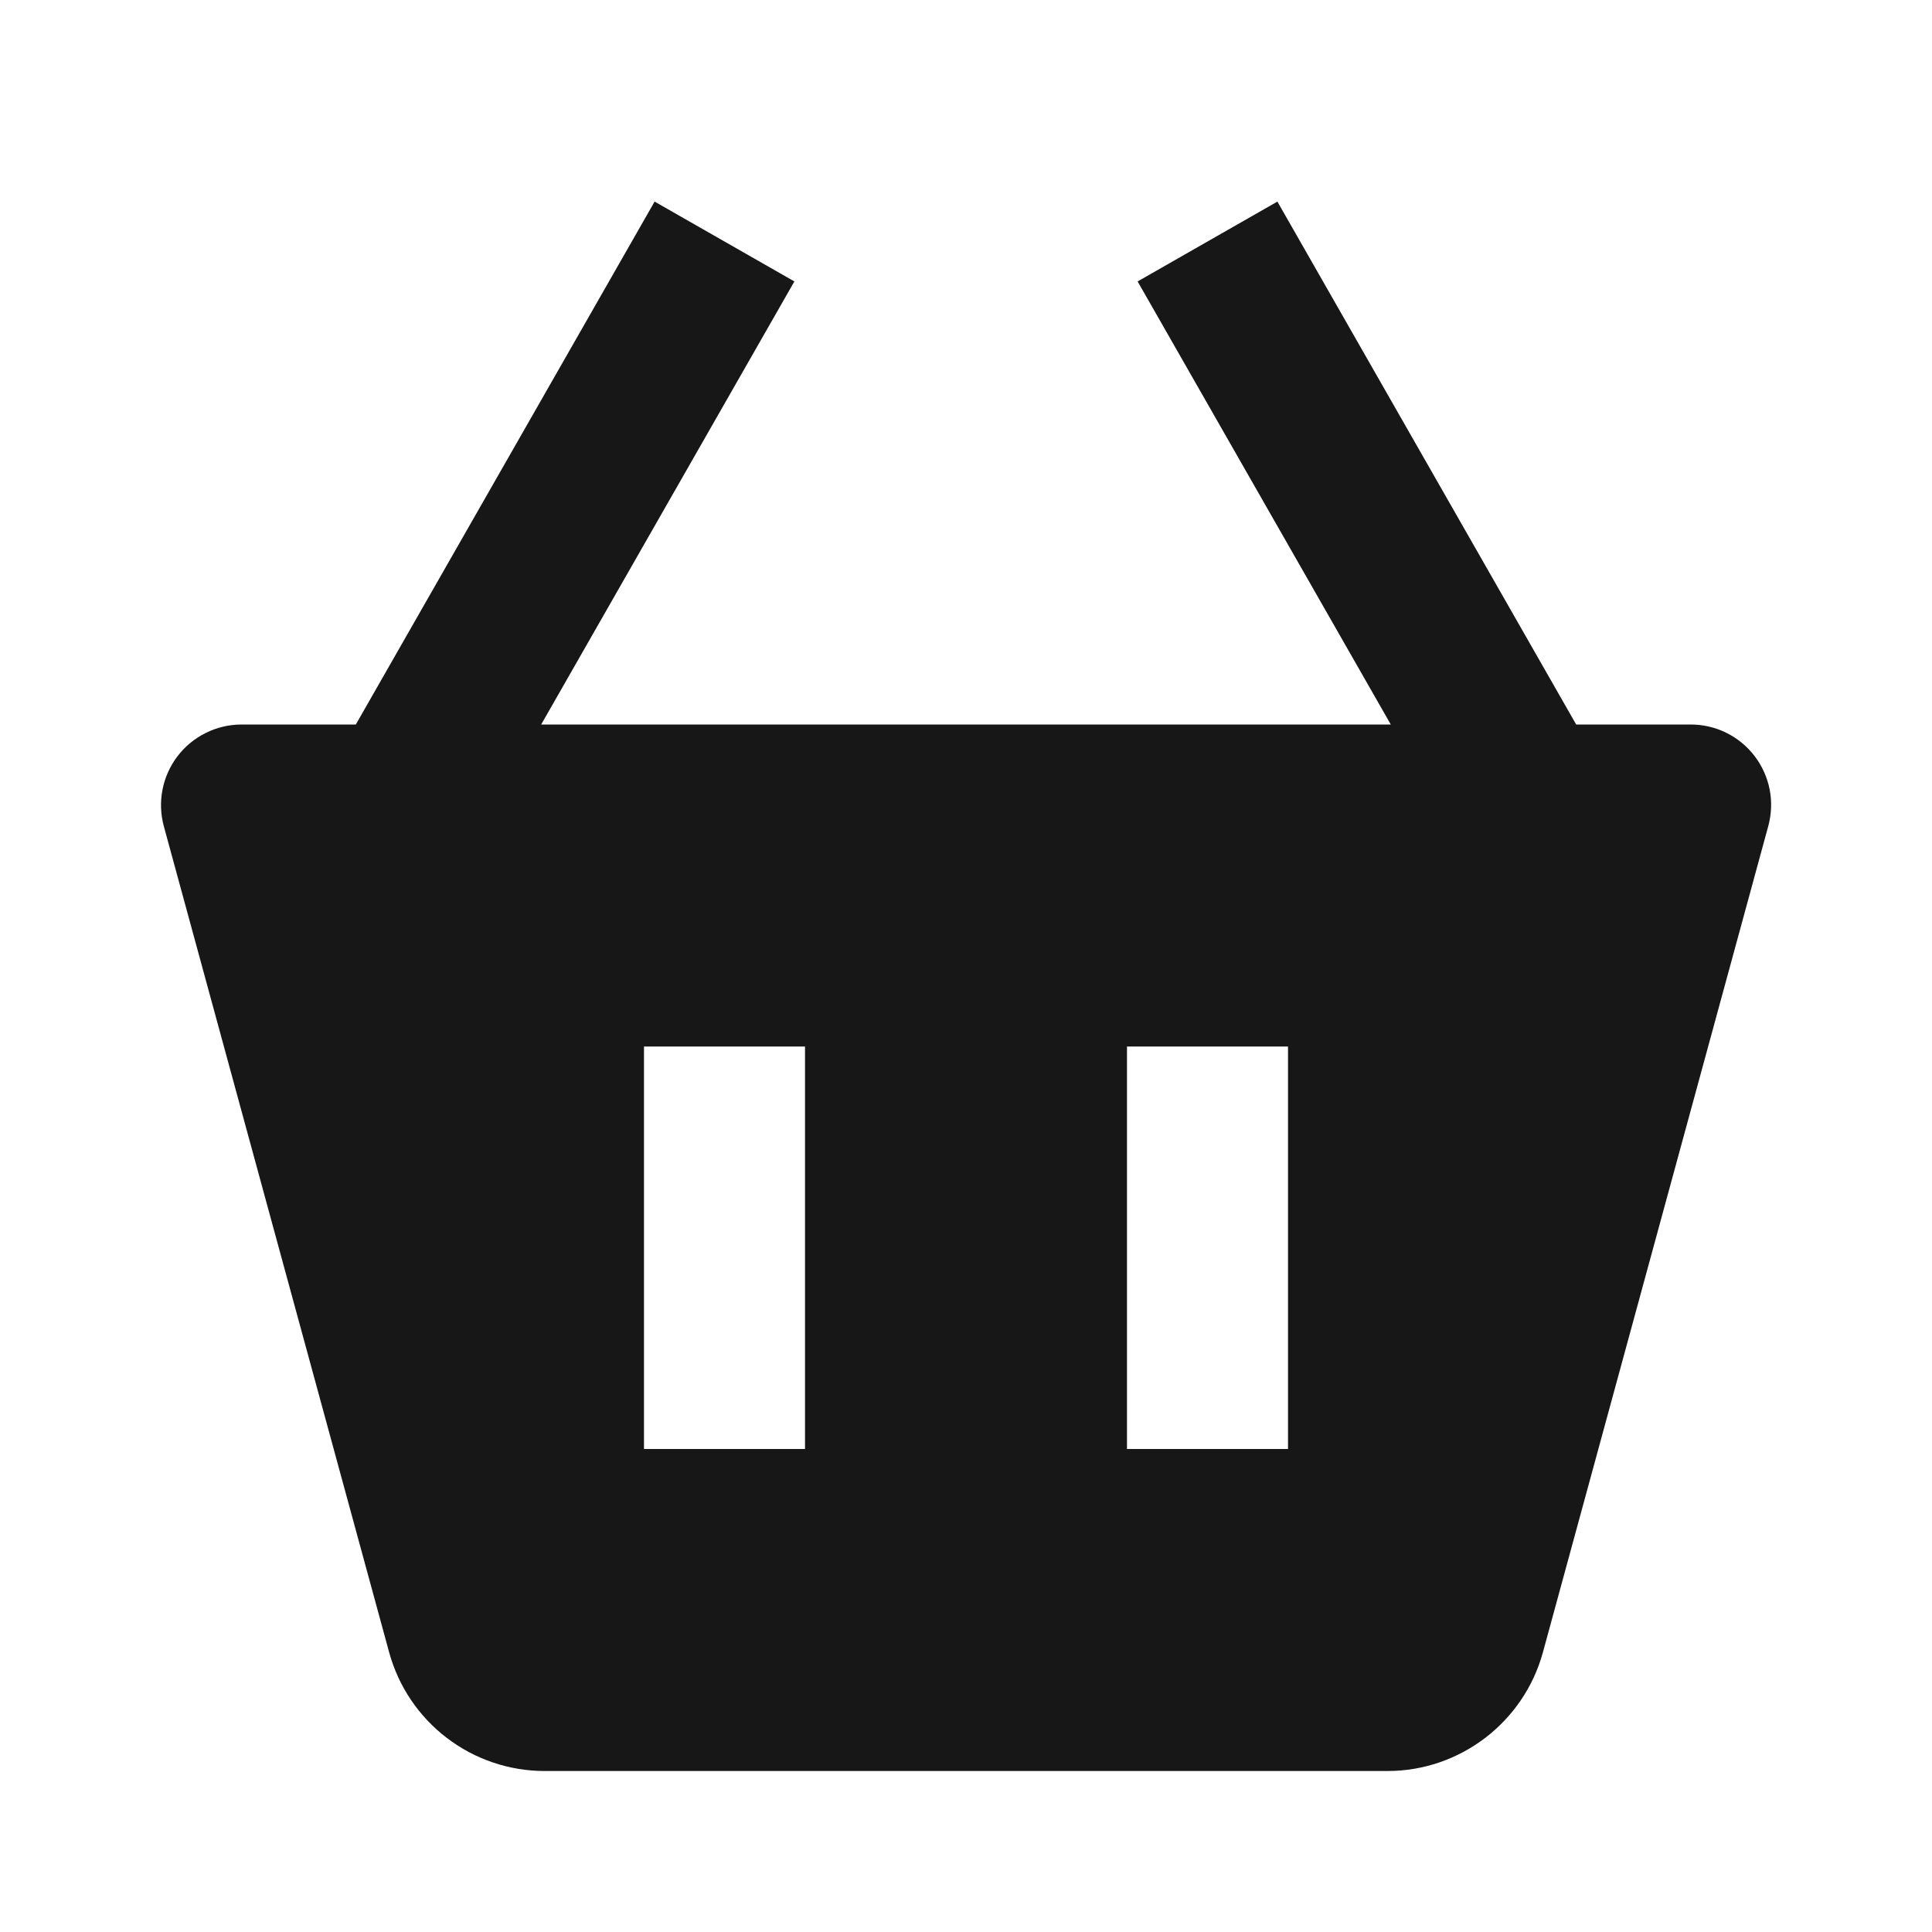 <svg width="52" height="52" viewBox="0 0 52 52" fill="none" xmlns="http://www.w3.org/2000/svg">
<path d="M17.619 5.426L9.577 19.5H6.5C6.167 19.501 5.838 19.578 5.54 19.726C5.242 19.873 4.981 20.088 4.779 20.352C4.577 20.617 4.438 20.925 4.374 21.252C4.31 21.578 4.322 21.916 4.409 22.237L10.474 44.473C10.725 45.39 11.27 46.199 12.026 46.776C12.781 47.353 13.705 47.666 14.655 47.667H37.347C39.292 47.667 41.013 46.356 41.528 44.471L47.593 22.235C47.681 21.913 47.694 21.576 47.63 21.248C47.566 20.921 47.427 20.613 47.225 20.349C47.022 20.084 46.761 19.869 46.462 19.722C46.163 19.575 45.833 19.499 45.5 19.5H42.423L34.381 5.426L30.619 7.575L37.433 19.5H14.566L21.381 7.575L17.619 5.426ZM30.333 28.167H34.667V39H30.333V28.167ZM17.333 28.167H21.667V39H17.333V28.167Z" fill="#171717"/>
</svg>
